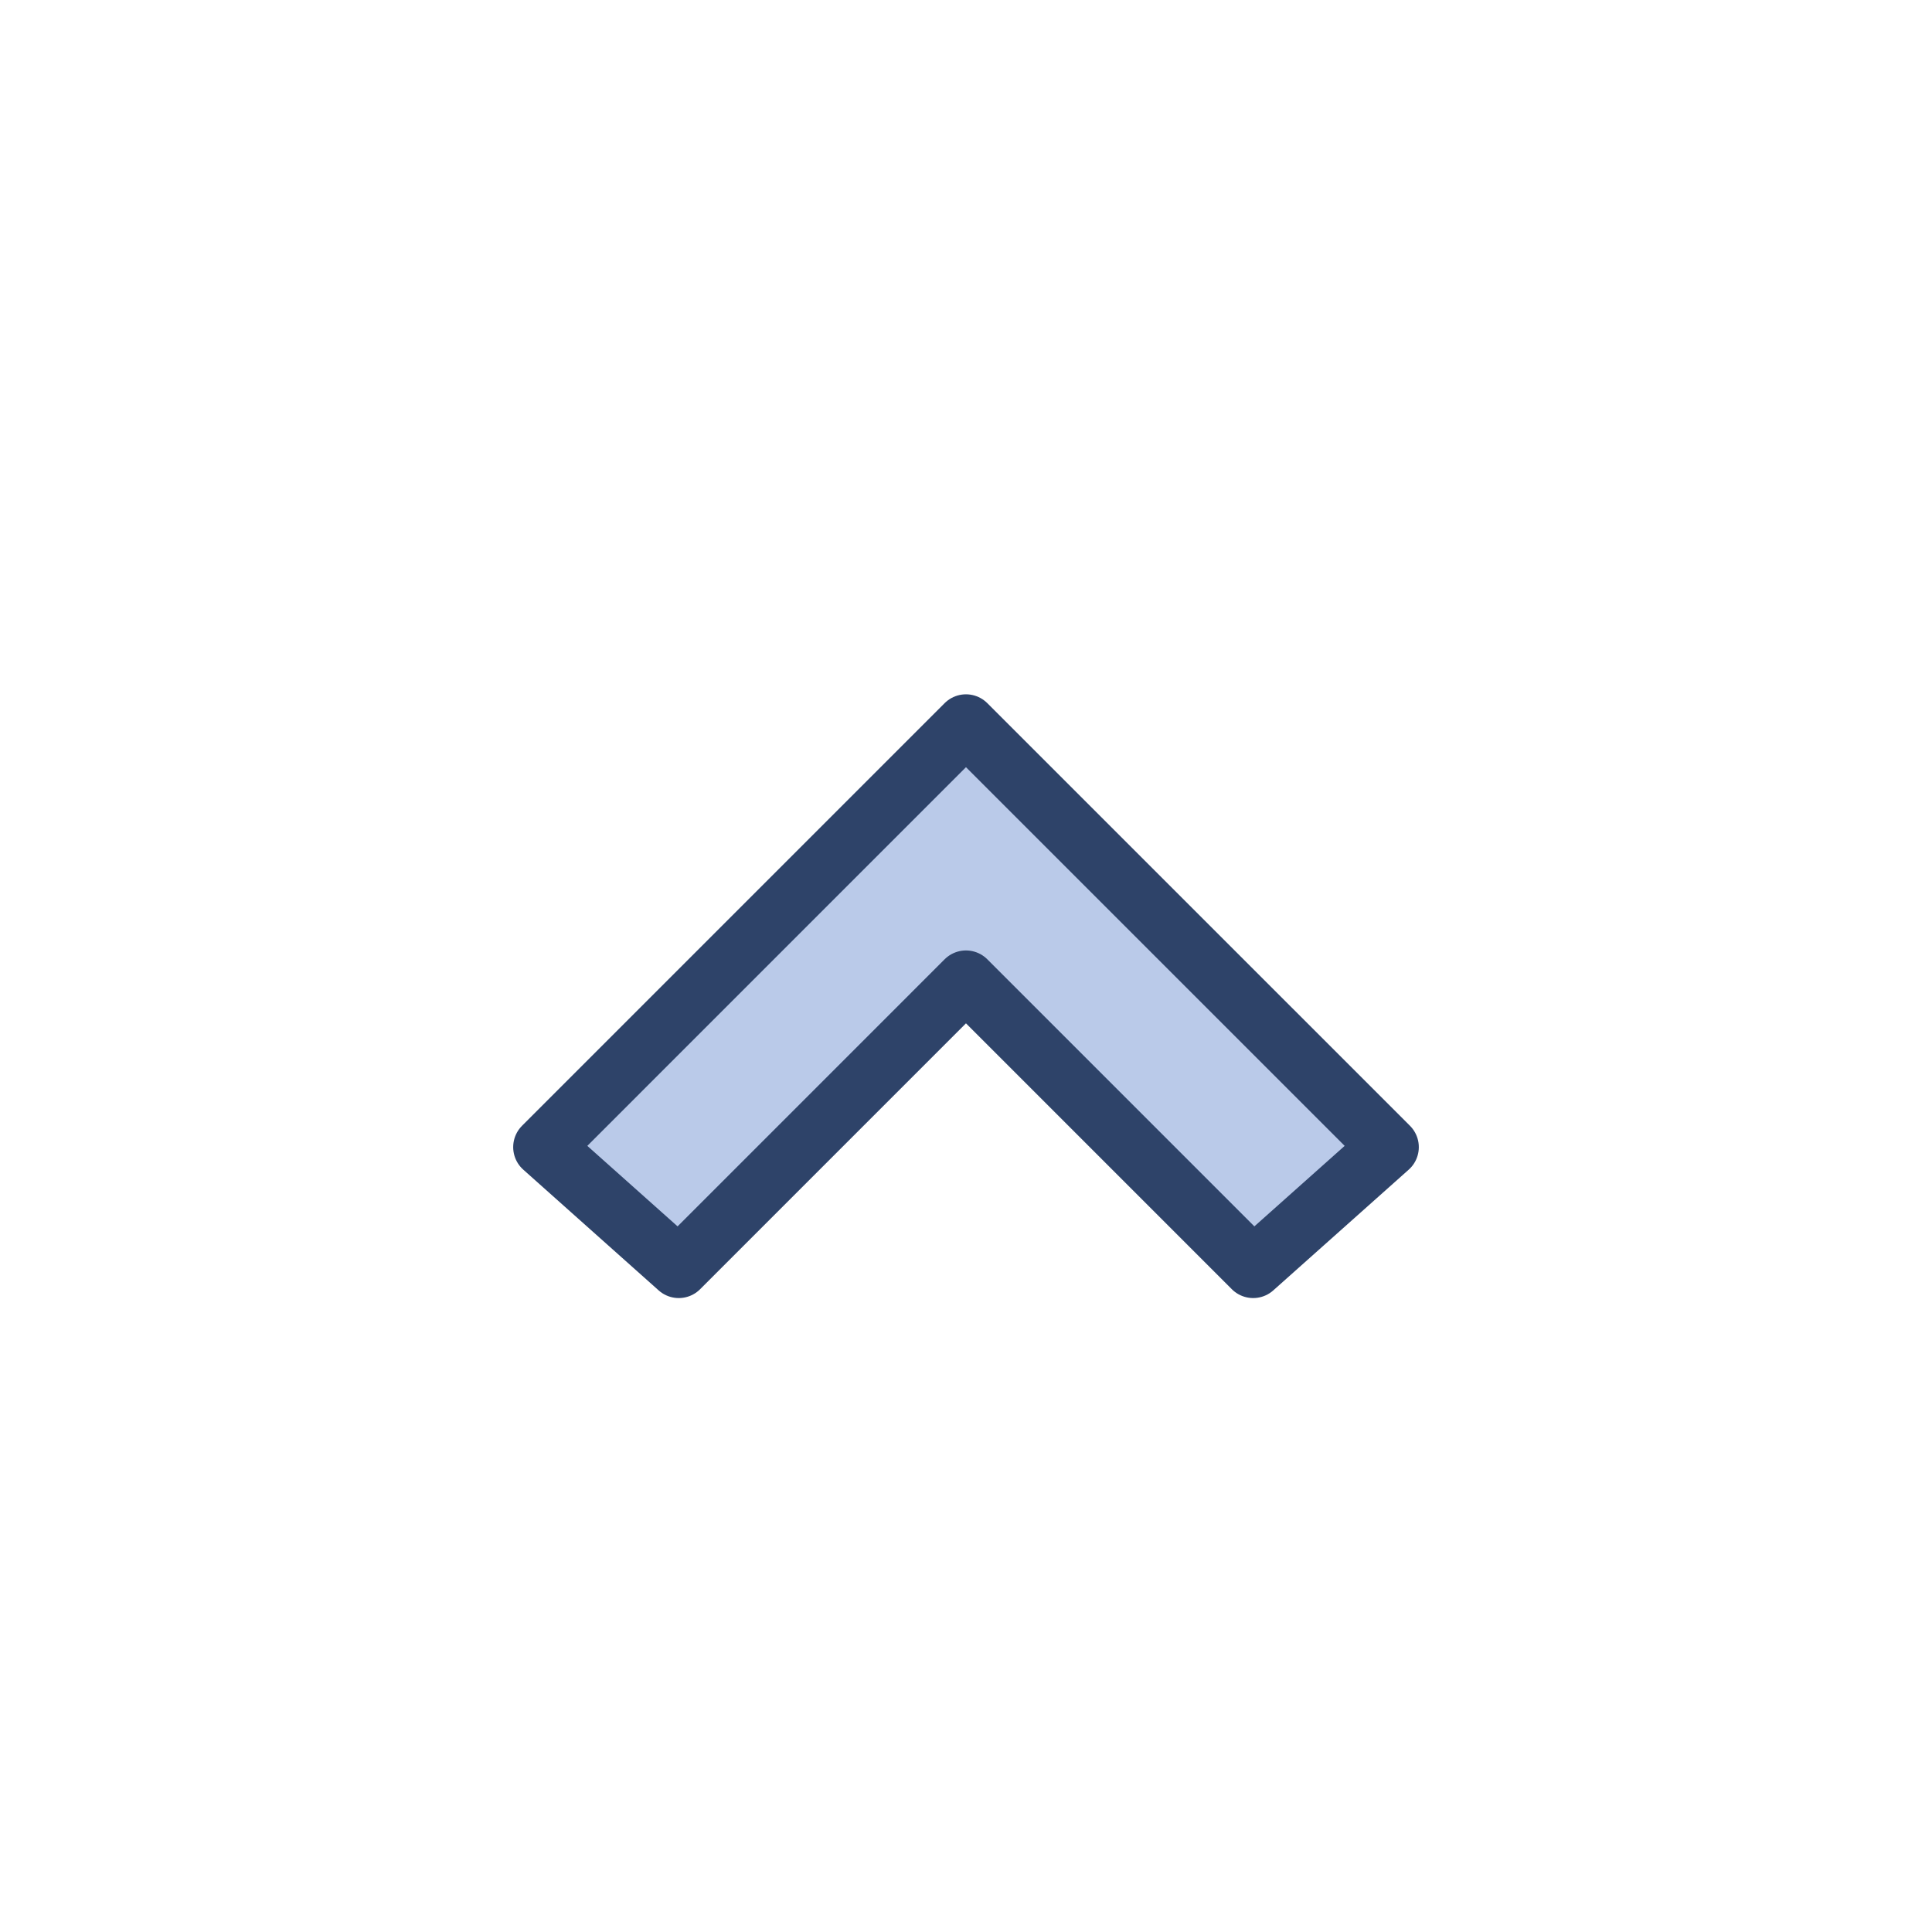<svg xmlns="http://www.w3.org/2000/svg" viewBox="0 0 64 64" aria-labelledby="title" aria-describedby="desc"><path data-name="layer1" fill="#bacae9" d="M31.999 24L18 38l4.485 4 9.514-9.515L41.513 42 46 38 31.999 24z"/><path data-name="stroke" fill="none" stroke="#2e4369" stroke-linecap="round" stroke-linejoin="round" stroke-width="2" d="M31.999 24L18 38l4.485 4 9.514-9.515L41.513 42 46 38 31.999 24z"/></svg>